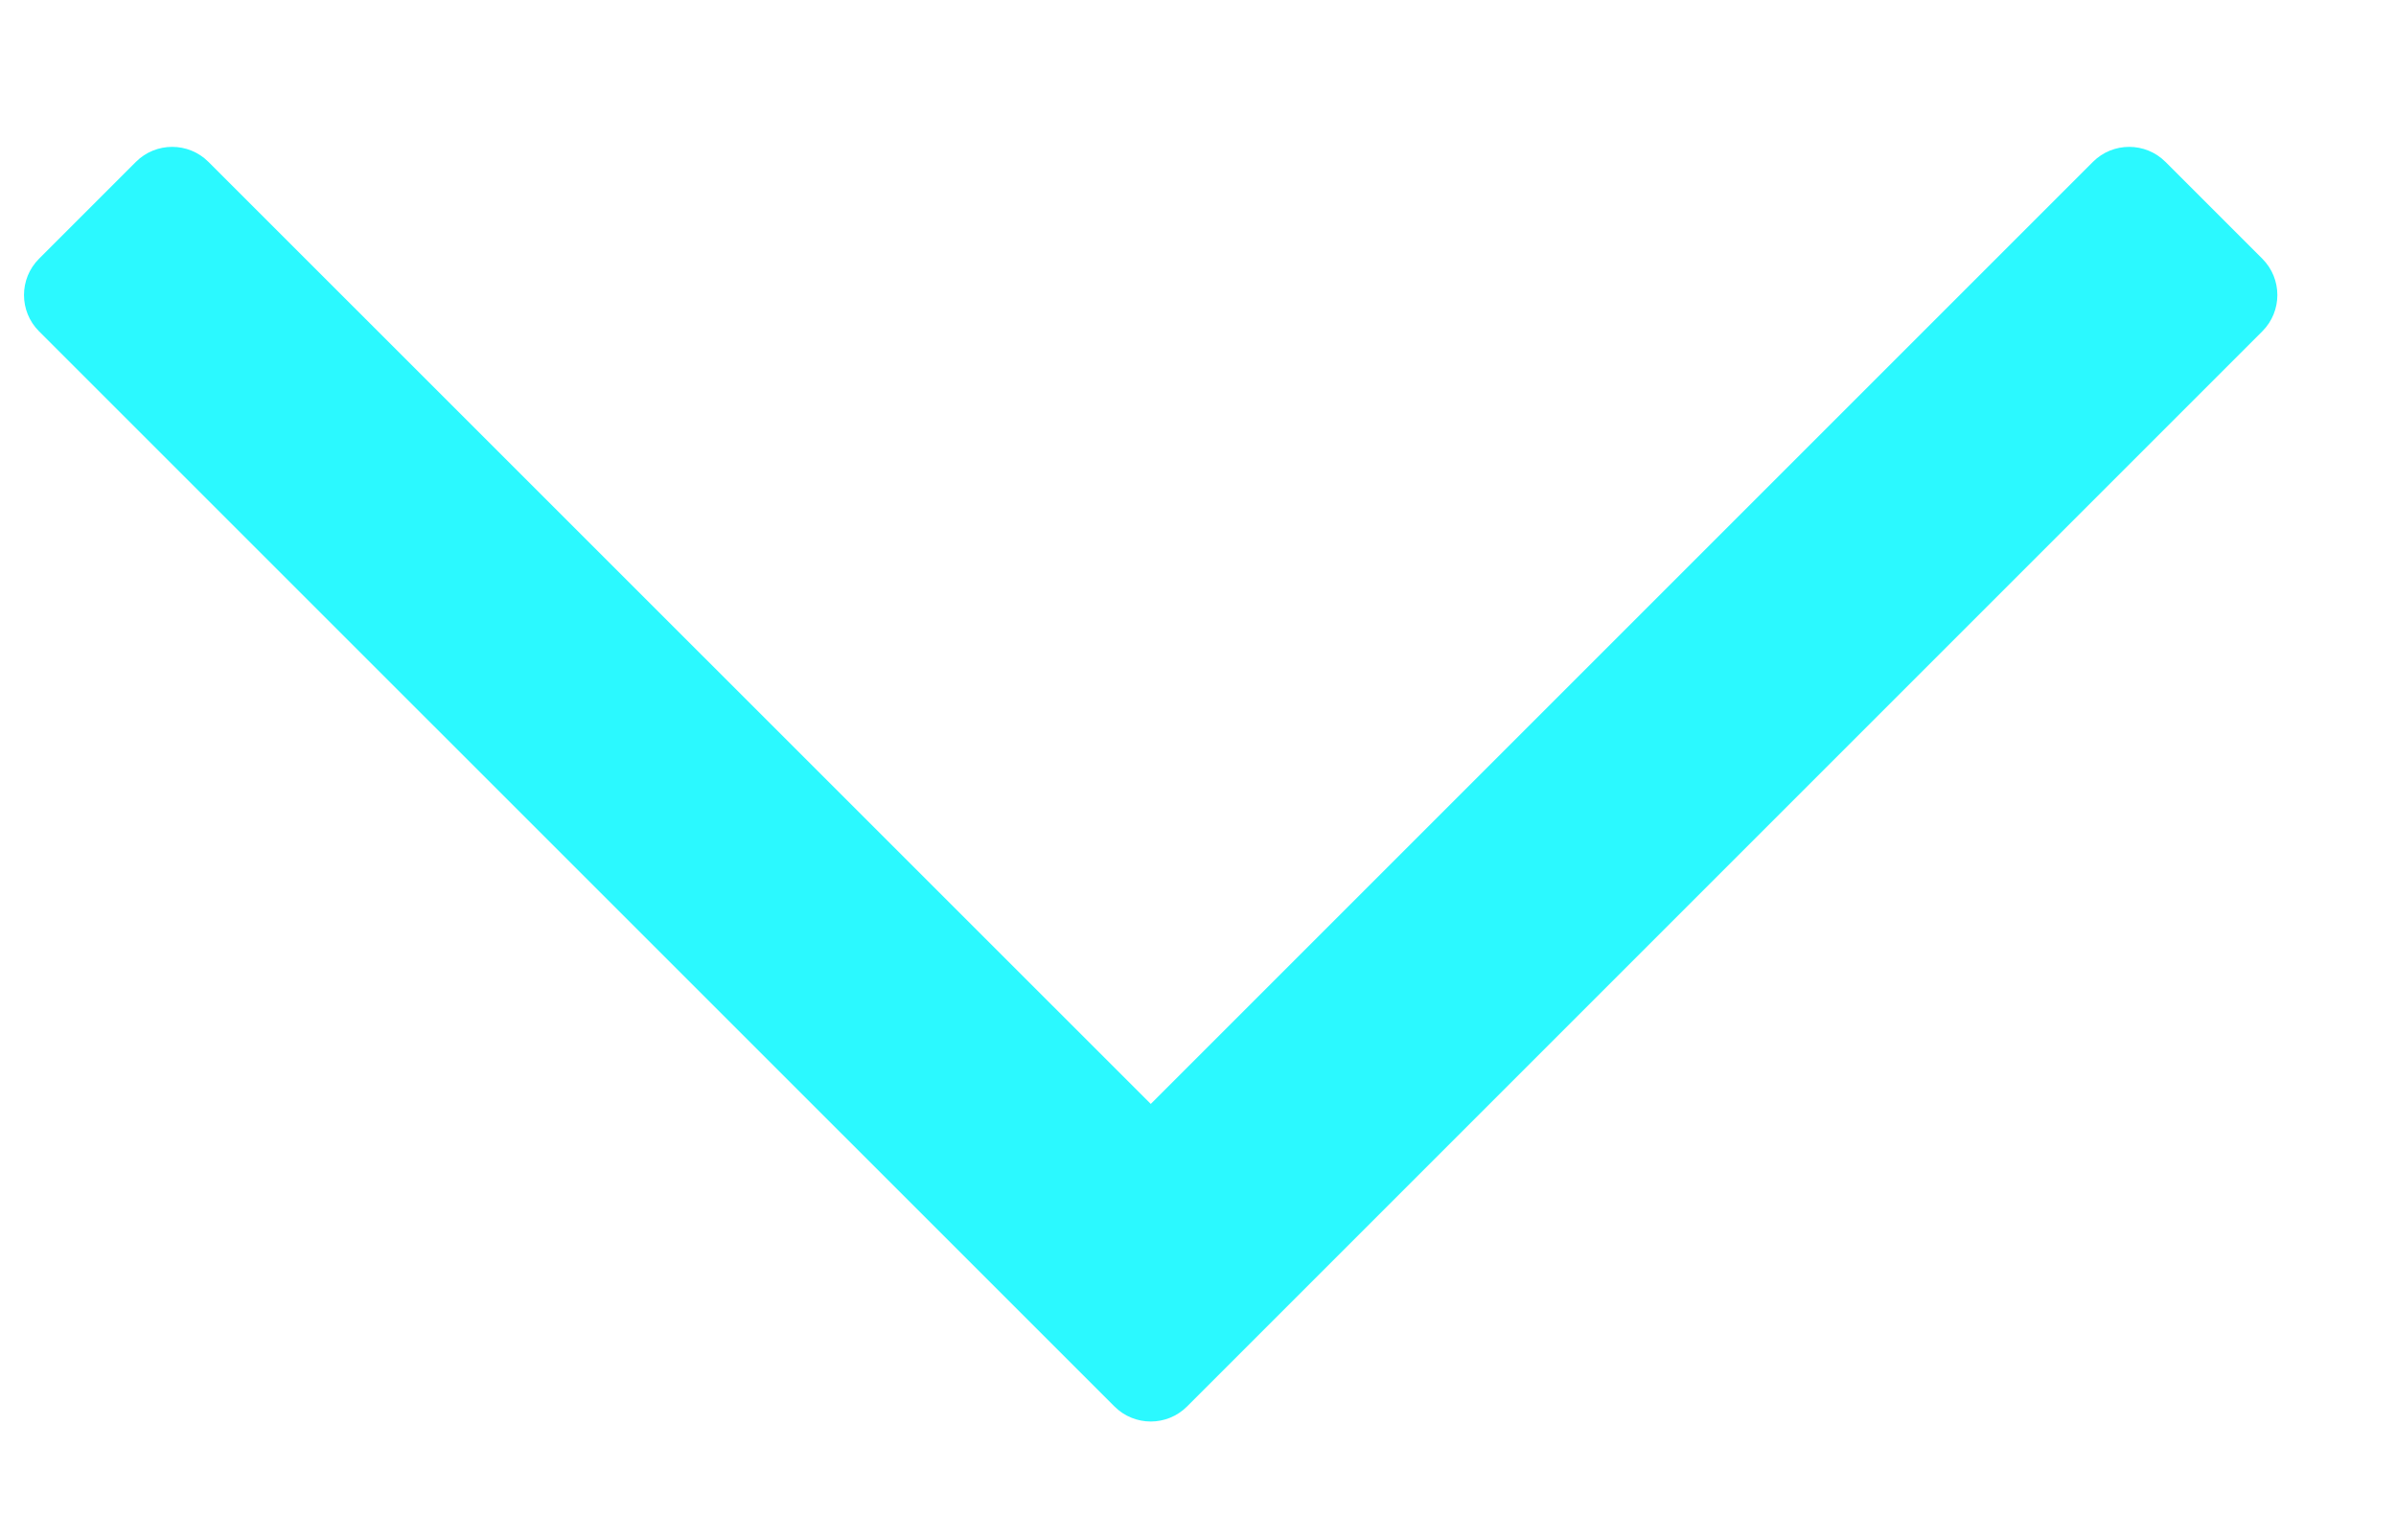 <?xml version="1.0" encoding="UTF-8"?>
<svg width="14px" height="9px" viewBox="0 0 14 9" version="1.1" xmlns="http://www.w3.org/2000/svg" xmlns:xlink="http://www.w3.org/1999/xlink">
    <!-- Generator: Sketch 59.1 (86144) - https://sketch.com -->
    <title>地区</title>
    <desc>Created with Sketch.</desc>
    <g id="页面-1" stroke="none" stroke-width="1" fill="none" fill-rule="evenodd">
        <g id="首页" transform="translate(-203, -159)" fill="#2BF9FF" fill-rule="nonzero">
            <path d="M213.361,169.089 C213.478,169.206 213.478,169.396 213.361,169.513 L212.795,170.079 C212.678,170.196 212.488,170.196 212.371,170.079 L206.088,163.795 C205.971,163.678 205.971,163.488 206.088,163.371 L212.371,157.088 C212.488,156.971 212.678,156.971 212.795,157.088 L213.361,157.654 C213.478,157.771 213.478,157.961 213.361,158.078 L207.856,163.583 L213.361,169.089 Z" id="地区" transform="translate(209.724, 163.583) scale(1, -1) rotate(90) translate(-209.724, -163.583) "></path>
        </g>
    </g>
</svg>